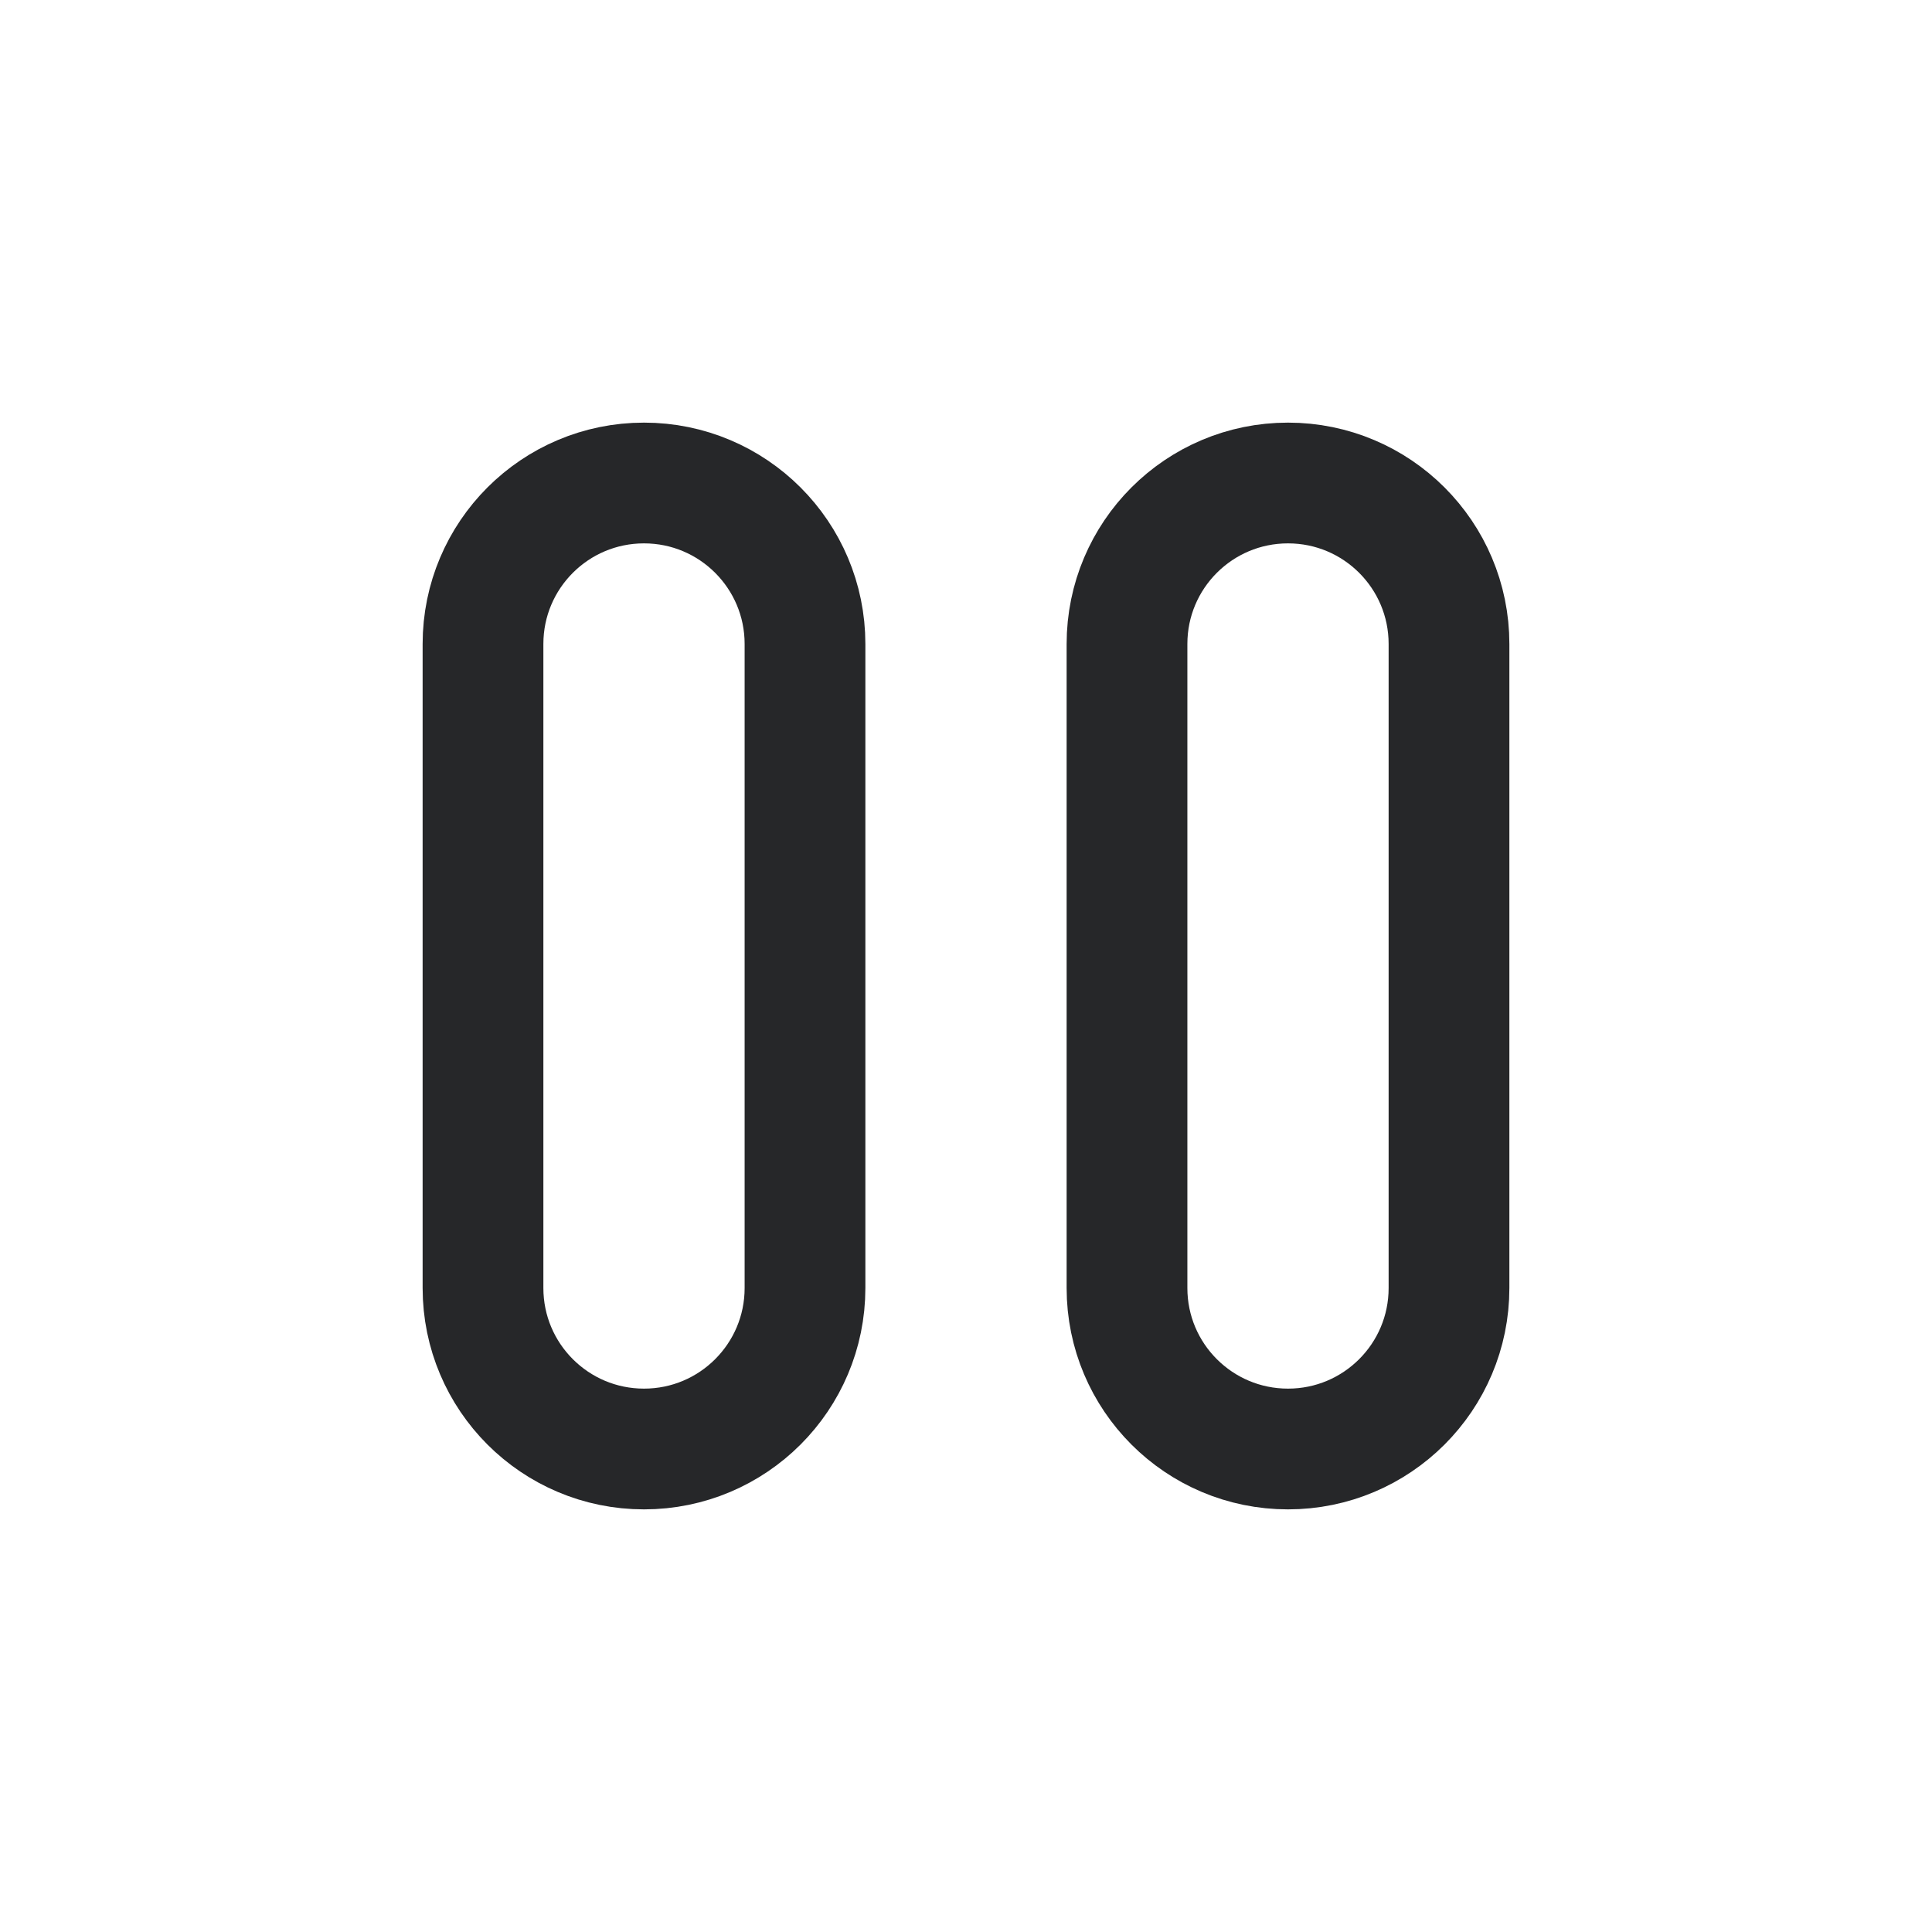 <svg width="24" height="24" viewBox="0 0 24 24" fill="none" xmlns="http://www.w3.org/2000/svg">
    <path
        d="M10 16V8C10 6.895 9.105 6 8 6C6.895 6 6 6.895 6 8V16C6 17.105 6.895 18 8 18C9.105 18 10 17.105 10 16Z"
        stroke="#262729" stroke-width="1.5" stroke-linecap="round" />
    <path
        d="M18 16V8C18 6.895 17.105 6 16 6C14.895 6 14 6.895 14 8V16C14 17.105 14.895 18 16 18C17.105 18 18 17.105 18 16Z"
        stroke="#262729" stroke-width="1.5" stroke-linecap="round" />
</svg>